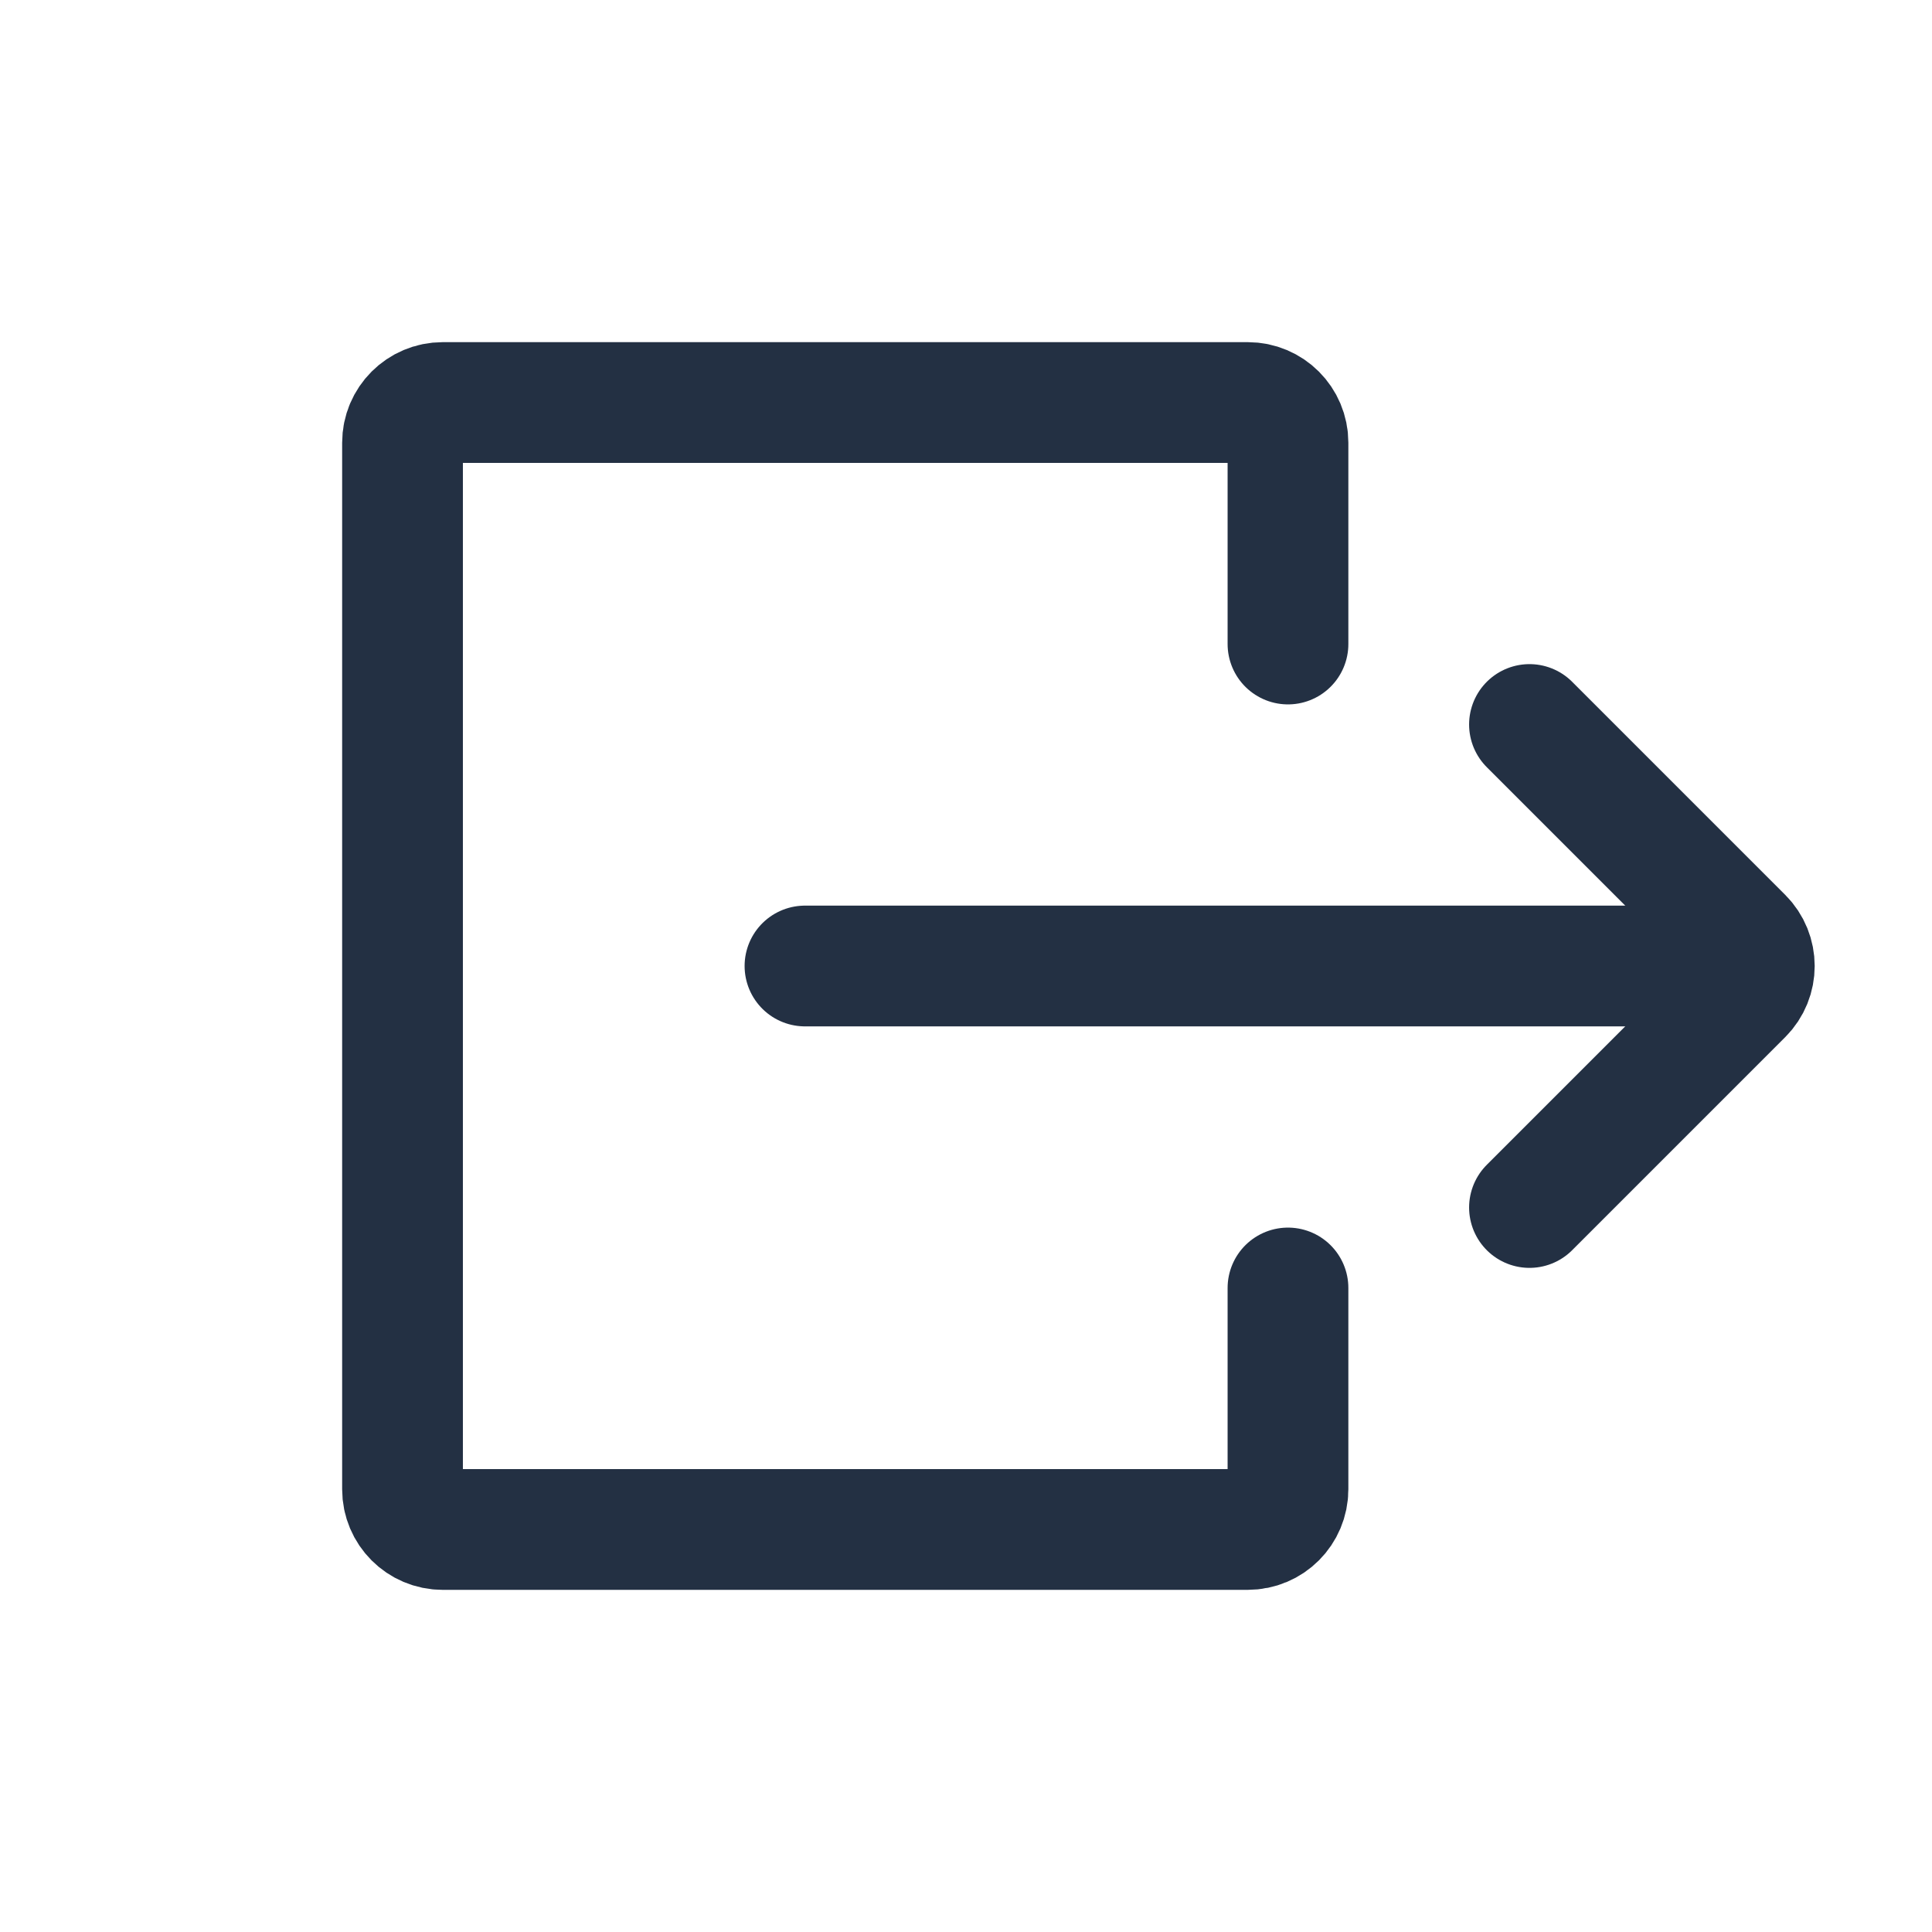 <svg width="32" height="32" viewBox="0 0 32 32" fill="none" xmlns="http://www.w3.org/2000/svg">
<path d="M13.333 16H28" stroke="#233043" stroke-width="2" stroke-linecap="round" stroke-linejoin="round"/>
<path d="M25.333 12L28.862 15.529C29.122 15.789 29.122 16.211 28.862 16.471L25.333 20" stroke="#233043" stroke-width="2" stroke-linecap="round" stroke-linejoin="round"/>
<path d="M21.333 10.667V7.333C21.333 6.965 21.035 6.667 20.667 6.667H7.333C6.965 6.667 6.667 6.965 6.667 7.333V24.667C6.667 25.035 6.965 25.333 7.333 25.333H20.667C21.035 25.333 21.333 25.035 21.333 24.667V21.333" stroke="#233043" stroke-width="2" stroke-linecap="round" stroke-linejoin="round"/>
</svg>
